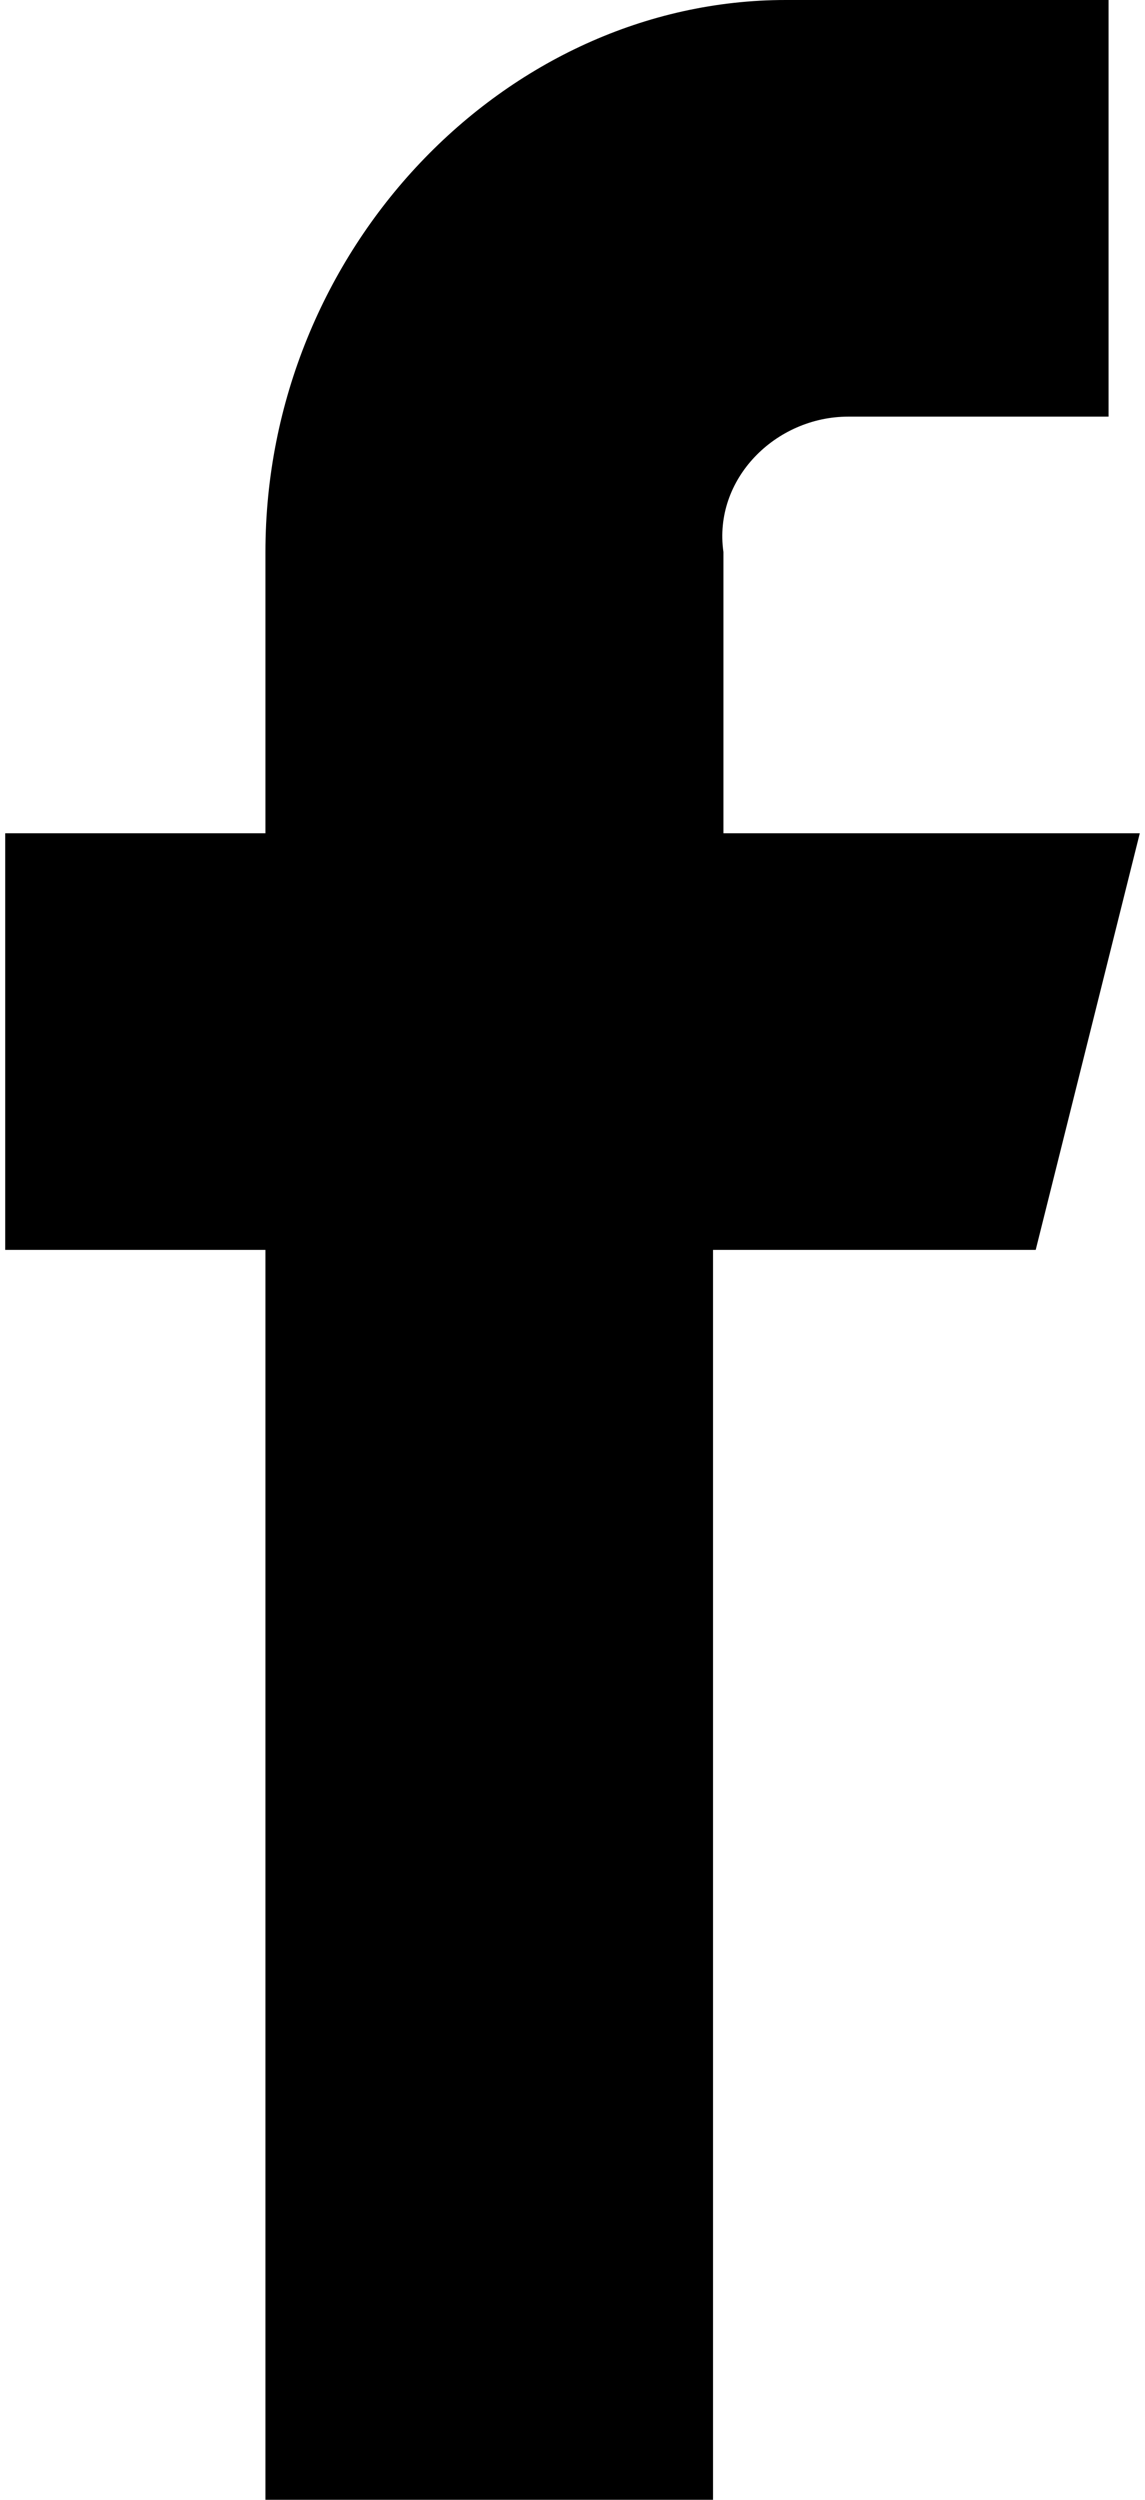 <?xml version="1.0" encoding="utf-8"?>
<!-- Generator: Adobe Illustrator 19.1.0, SVG Export Plug-In . SVG Version: 6.00 Build 0)  -->
<svg version="1.1" id="Layer_1" xmlns="http://www.w3.org/2000/svg" xmlns:xlink="http://www.w3.org/1999/xlink" x="0px" y="0px"
	 viewBox="0 0 10.9 24" width="11" height="24" style="enable-background:new 0 0 10.9 24;" xml:space="preserve">
<style type="text/css">
	.st0{fill:#000;}
</style>
<path class="st0" d="M10.9,8h-4V5.3C6.8,4.6,7.4,4,8.1,4h2.5V0H7.5c-2.7,0-5,2.4-5,5.3V8H0v4h2.5v12h4.3V12h3.1L10.9,8z"/>
</svg>
